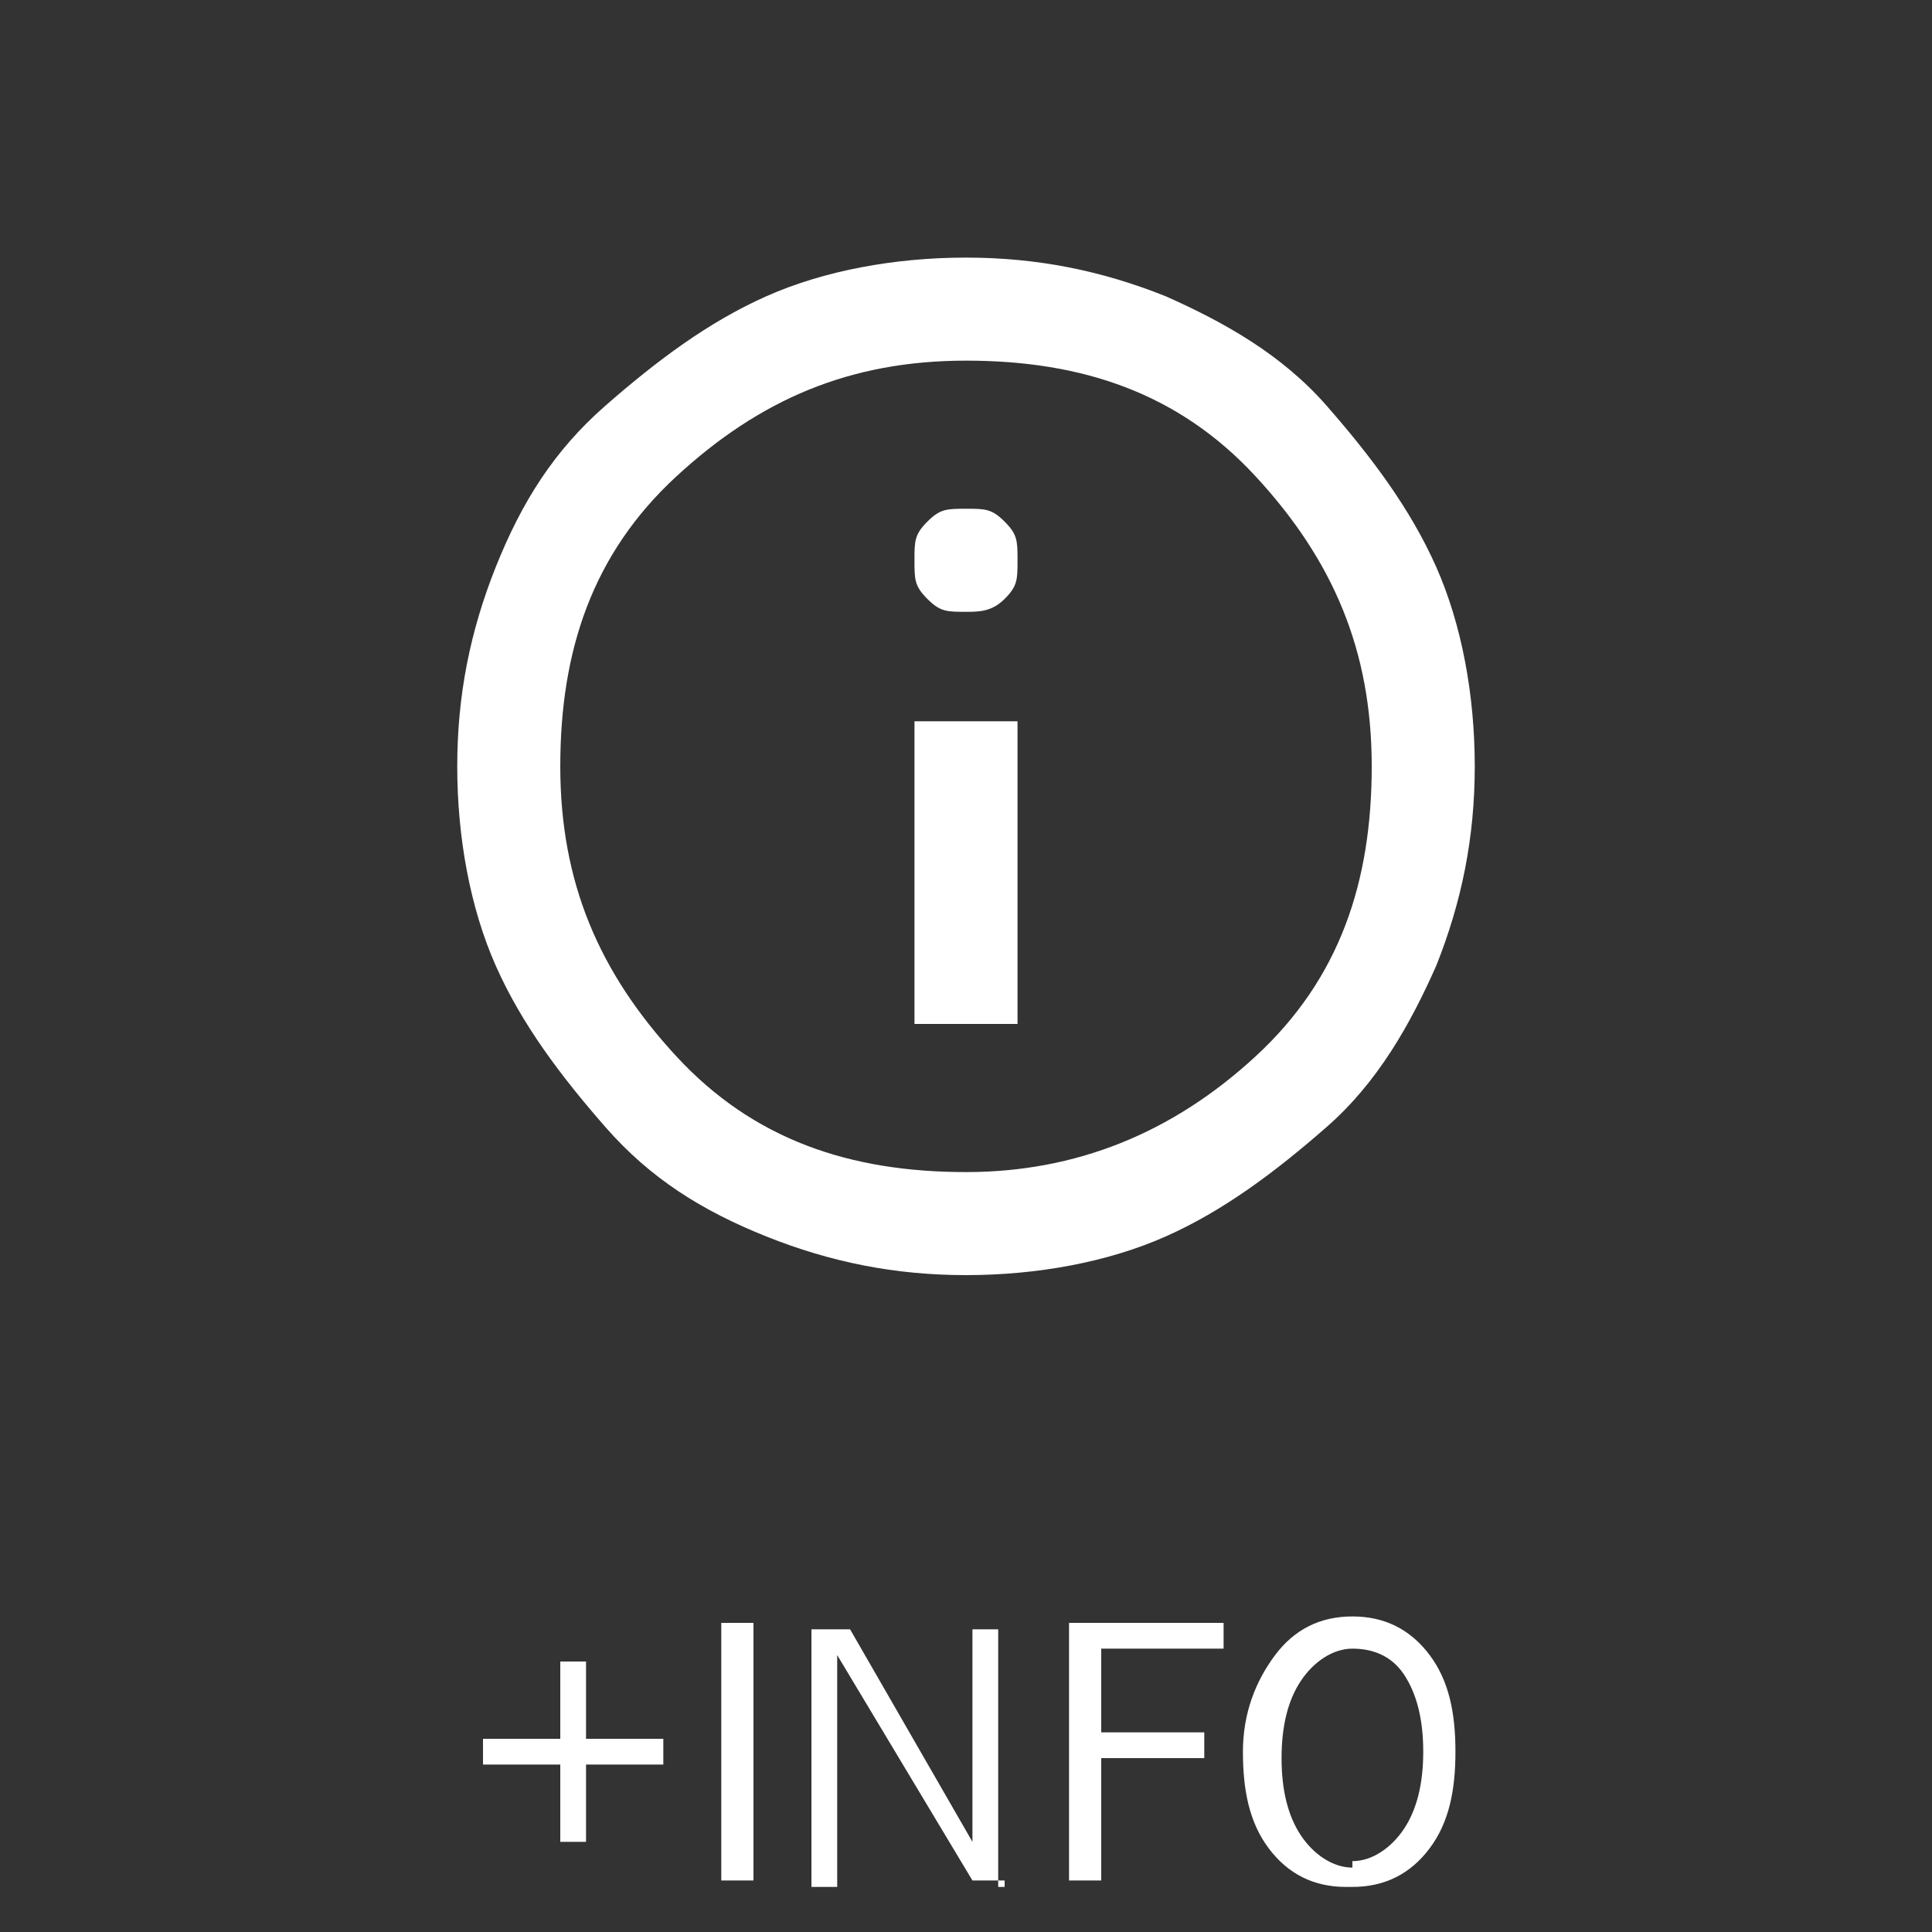 <?xml version="1.0" encoding="UTF-8"?>
<svg id="Capa_2" data-name="Capa 2" xmlns="http://www.w3.org/2000/svg" version="1.1" viewBox="0 0 30 30">
  <rect x="0" y="0" width="30" height="30" fill="#333333" stroke="none"/>
  <defs>
    <style>
      .cls-1 {
        fill: #fff;
        stroke-width: 0px;
      }
    </style>
  </defs>
  <g>
    <path class="cls-1" d="M7.5,27h1.2v-1.2h.4v1.2h1.2v.4h-1.2v1.2h-.4v-1.2h-1.2v-.4Z"/>
    <path class="cls-1" d="M11.7,29.2h-.5v-4h.5v4Z"/>
    <path class="cls-1" d="M15.6,29.2h-.5l-2.1-3.5v3.6h-.4v-4h.6l1.9,3.3v-3.3h.4v4h.1Z"/>
    <path class="cls-1" d="M17.1,29.2h-.5v-4h2.4v.4h-1.9v1.3h1.6v.4h-1.6v1.9Z"/>
    <path class="cls-1" d="M20.9,29.3c-.5,0-.9-.2-1.2-.6s-.4-.9-.4-1.5.2-1.1.5-1.5.7-.6,1.2-.6.9.2,1.2.6.4.9.4,1.5-.1,1.1-.4,1.5-.7.6-1.2.6h-.1ZM21,28.9c.3,0,.6-.2.8-.5.2-.3.3-.7.3-1.2s-.1-.9-.3-1.2c-.2-.3-.5-.4-.8-.4s-.6.2-.8.5c-.2.3-.3.7-.3,1.2s.1.9.3,1.2.5.5.8.5h0Z"/>
  </g>
  <path class="cls-1" d="M14.2,15.9h1.6v-4.7h-1.6v4.7ZM15,9.5c.2,0,.4,0,.6-.2.2-.2.2-.3.2-.6s0-.4-.2-.6c-.2-.2-.3-.2-.6-.2s-.4,0-.6.2-.2.3-.2.6,0,.4.2.6.3.2.6.2ZM15,19.8c-1.1,0-2.1-.2-3.1-.6s-1.8-.9-2.5-1.7-1.3-1.6-1.7-2.5-.6-2-.6-3.1.2-2.1.6-3.1.9-1.8,1.7-2.5,1.6-1.3,2.5-1.7,2-.6,3.1-.6,2.1.2,3.1.6c.9.4,1.8.9,2.5,1.7s1.3,1.6,1.7,2.5.6,2,.6,3.1-.2,2.1-.6,3.1c-.4.9-.9,1.8-1.7,2.5s-1.6,1.3-2.5,1.7-2,.6-3.1.6ZM15,18.2c1.7,0,3.2-.6,4.5-1.8s1.8-2.7,1.8-4.5-.6-3.2-1.8-4.5-2.7-1.8-4.5-1.8-3.2.6-4.5,1.8-1.8,2.7-1.8,4.5.6,3.2,1.8,4.5,2.7,1.8,4.5,1.8Z"/>
</svg>